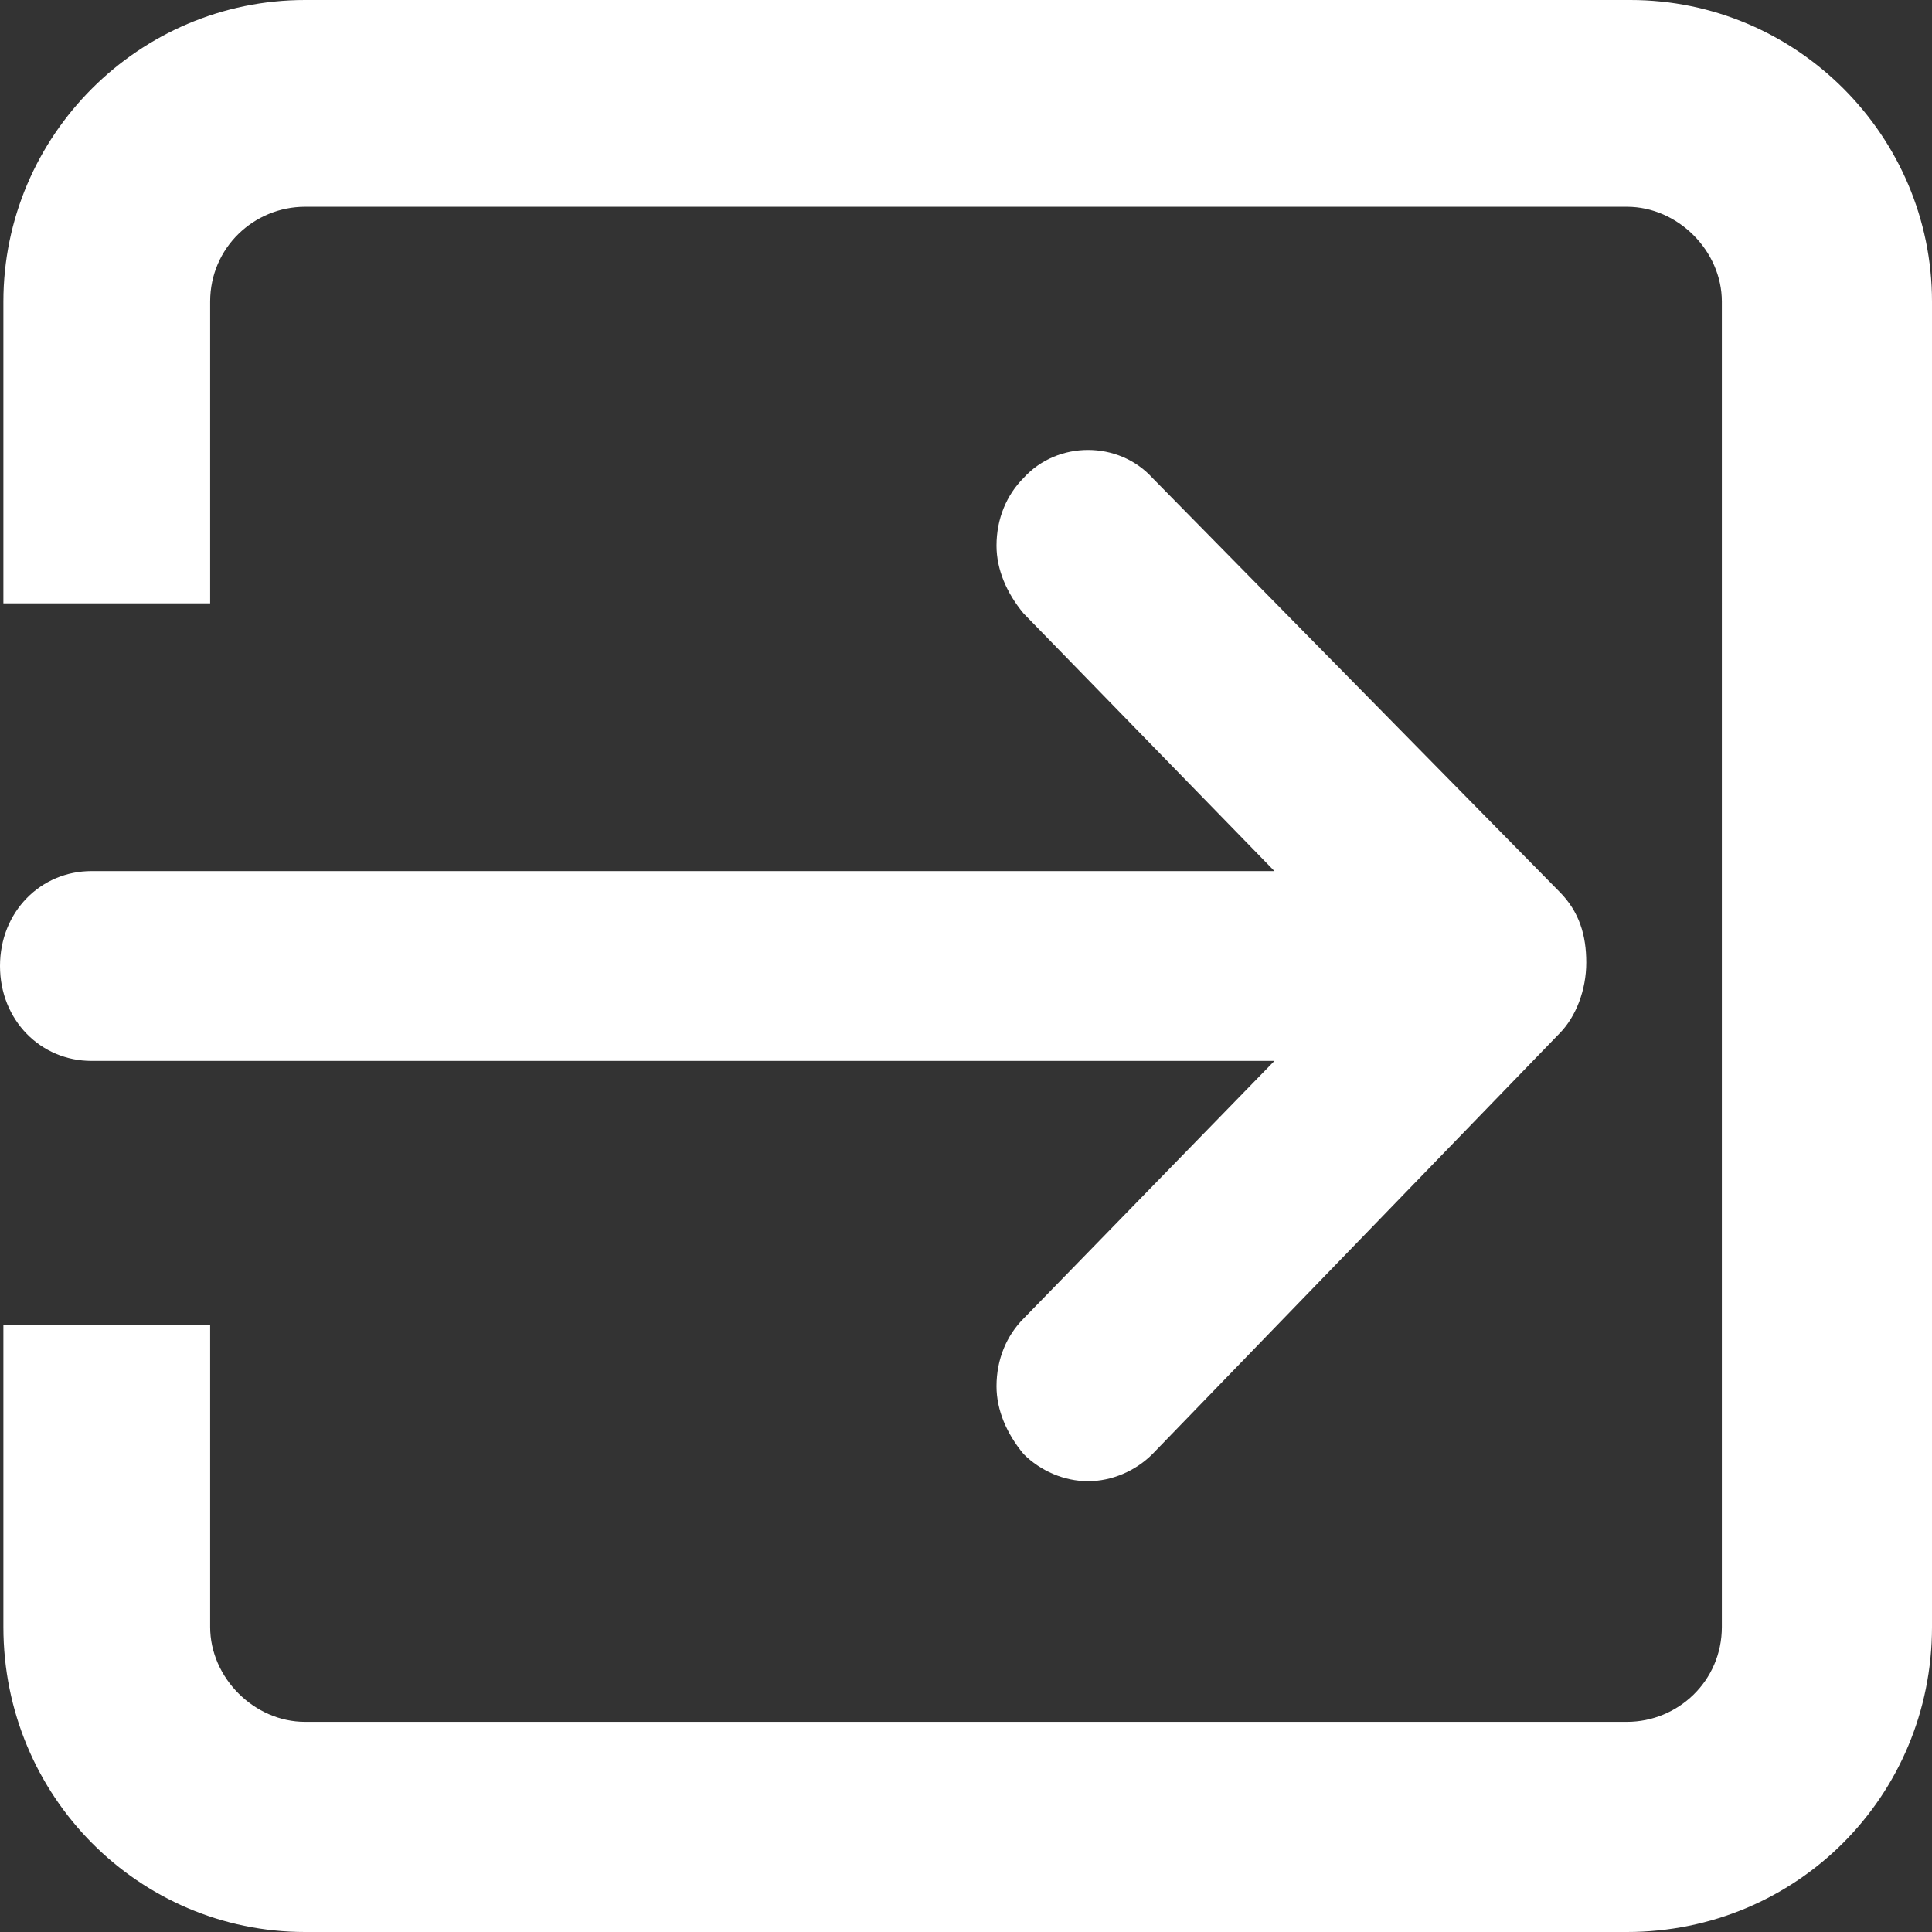 <?xml version="1.0" encoding="utf-8"?>
<!-- Generator: Adobe Illustrator 21.0.0, SVG Export Plug-In . SVG Version: 6.00 Build 0)  -->
<svg version="1.1" id="Capa_1" xmlns="http://www.w3.org/2000/svg" xmlns:xlink="http://www.w3.org/1999/xlink" x="0px" y="0px"
	 viewBox="0 0 57 57" style="enable-background:new 0 0 57 57;" xml:space="preserve">
<rect x="0" y="0" width="57" height="57" fill="#333333" stroke="none"/>
<style type="text/css">
	.st0{fill:#FFFFFF;}
</style>
<g>
	<path class="st0" d="M30.2,38.9c-0.5,0.5-0.8,1.2-0.8,2c0,0.7,0.3,1.4,0.8,2c0.5,0.5,1.2,0.8,1.9,0.8l0,0c0.7,0,1.4-0.3,1.9-0.8
		l12-12.4c0.5-0.5,0.8-1.3,0.8-2.1c0-0.8-0.2-1.5-0.8-2.1L34,14.1c-1-1.1-2.8-1.1-3.8,0c-0.5,0.5-0.8,1.2-0.8,2c0,0.7,0.3,1.4,0.8,2
		l7.4,7.6H2.7c-1.5,0-2.7,1.2-2.7,2.8s1.2,2.8,2.7,2.8h34.9L30.2,38.9z"/>
</g>
<path class="st0" d="M48.1,0H9C4.1,0,0.1,4,0.1,8.9v8.9h6.1V8.9c0-1.6,1.3-2.8,2.8-2.8h39c1.5,0,2.8,1.3,2.8,2.8V48
	c0,1.6-1.3,2.8-2.8,2.8H9c-1.5,0-2.8-1.3-2.8-2.8v-8.9H0.1V48c0,5,4,9,8.9,9h39c5,0,9-4,9-9V8.9C57,4,53,0,48.1,0z"/>
</svg>
